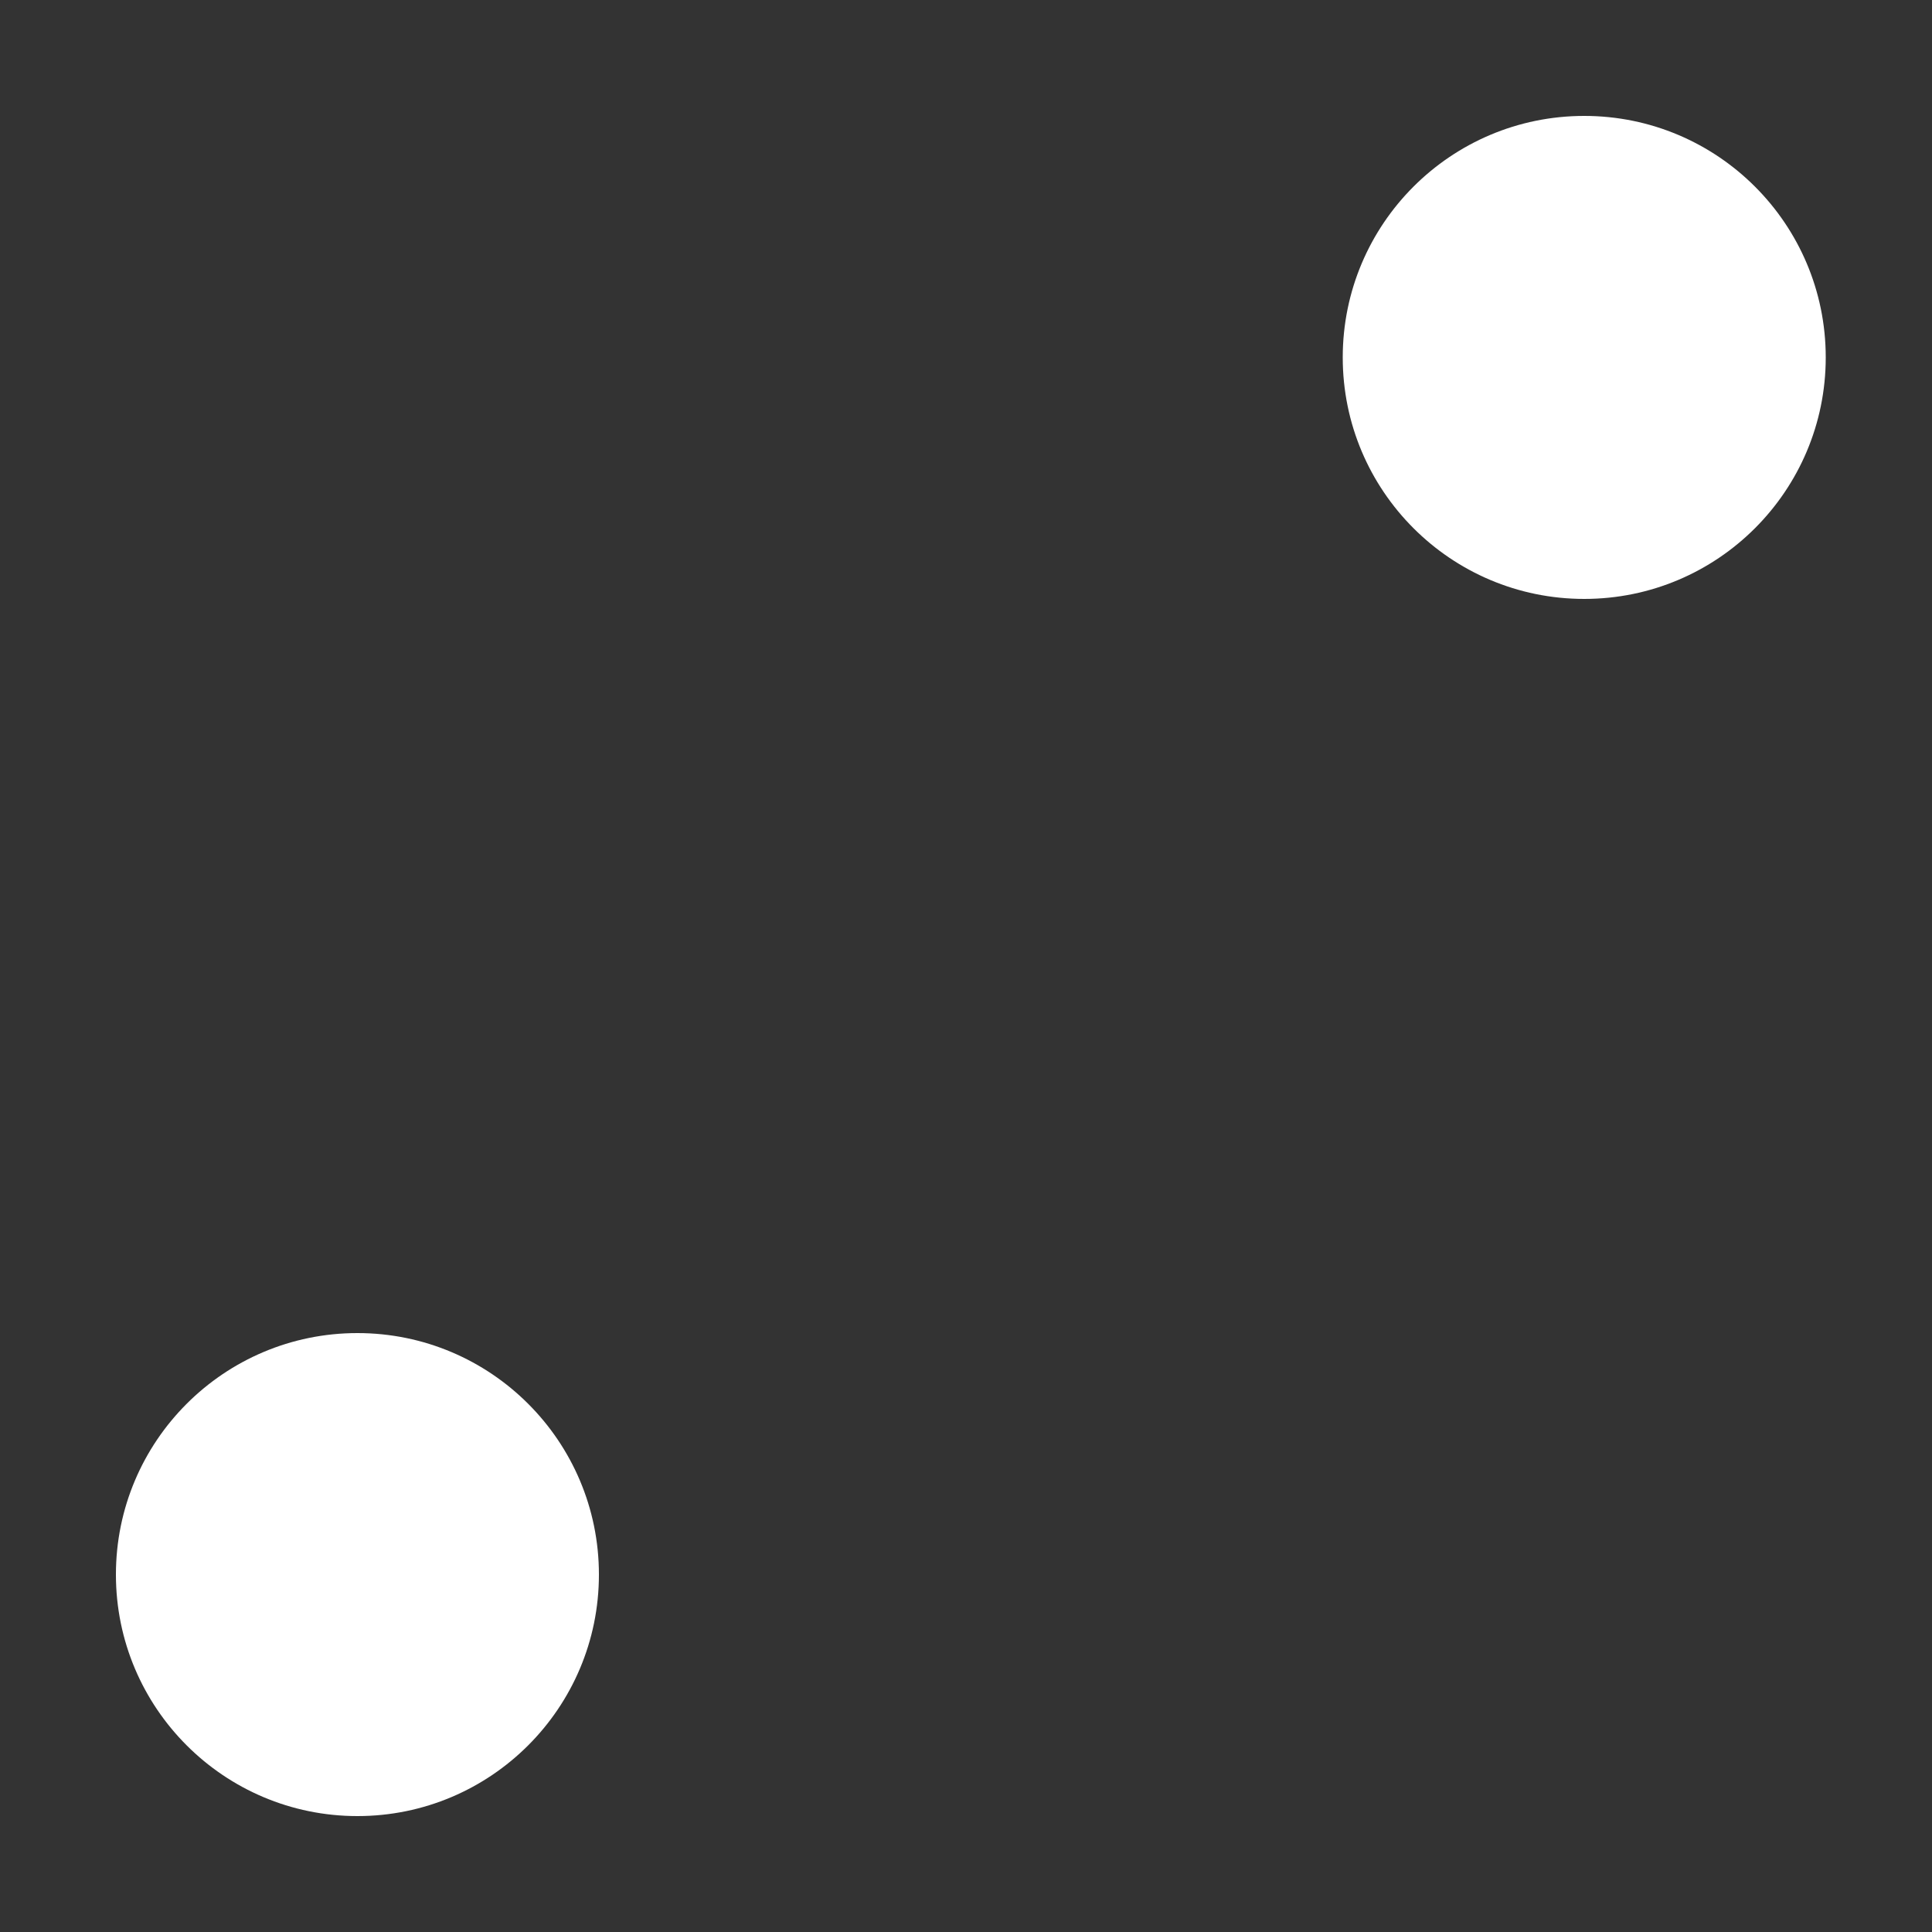 <?xml version="1.0" encoding="UTF-8" standalone="no"?>
<!-- Generator: Gravit.io -->
<svg xmlns="http://www.w3.org/2000/svg" xmlns:xlink="http://www.w3.org/1999/xlink" style="isolation:isolate" viewBox="0 0 200 200" width="200px" height="200px"><rect x="0" y="0" width="200" height="200" fill="#333333" stroke="none"/><defs><clipPath id="_clipPath_fEPqPU7kMb8MZwfBkTm0EqweSVPYyw6P"><rect width="200" height="200"/></clipPath></defs><g clip-path="url(#_clipPath_fEPqPU7kMb8MZwfBkTm0EqweSVPYyw6P)"><g opacity="0"><circle vector-effect="non-scaling-stroke" cx="37" cy="37" r="25" fill="rgb(255,255,255)"/></g><g opacity="0"><circle vector-effect="non-scaling-stroke" cx="37" cy="100" r="25" fill="rgb(255,255,255)"/></g><g opacity="0"><circle vector-effect="non-scaling-stroke" cx="104" cy="100" r="25" fill="rgb(255,255,255)"/></g><circle vector-effect="non-scaling-stroke" cx="37" cy="163" r="25" fill="rgb(255,255,255)"/><circle vector-effect="non-scaling-stroke" cx="164" cy="37" r="25" fill="rgb(255,255,255)"/><g opacity="0"><circle vector-effect="non-scaling-stroke" cx="164" cy="100" r="25" fill="rgb(255,255,255)"/></g><g opacity="0"><circle vector-effect="non-scaling-stroke" cx="164" cy="163" r="25" fill="rgb(255,255,255)"/></g></g></svg>